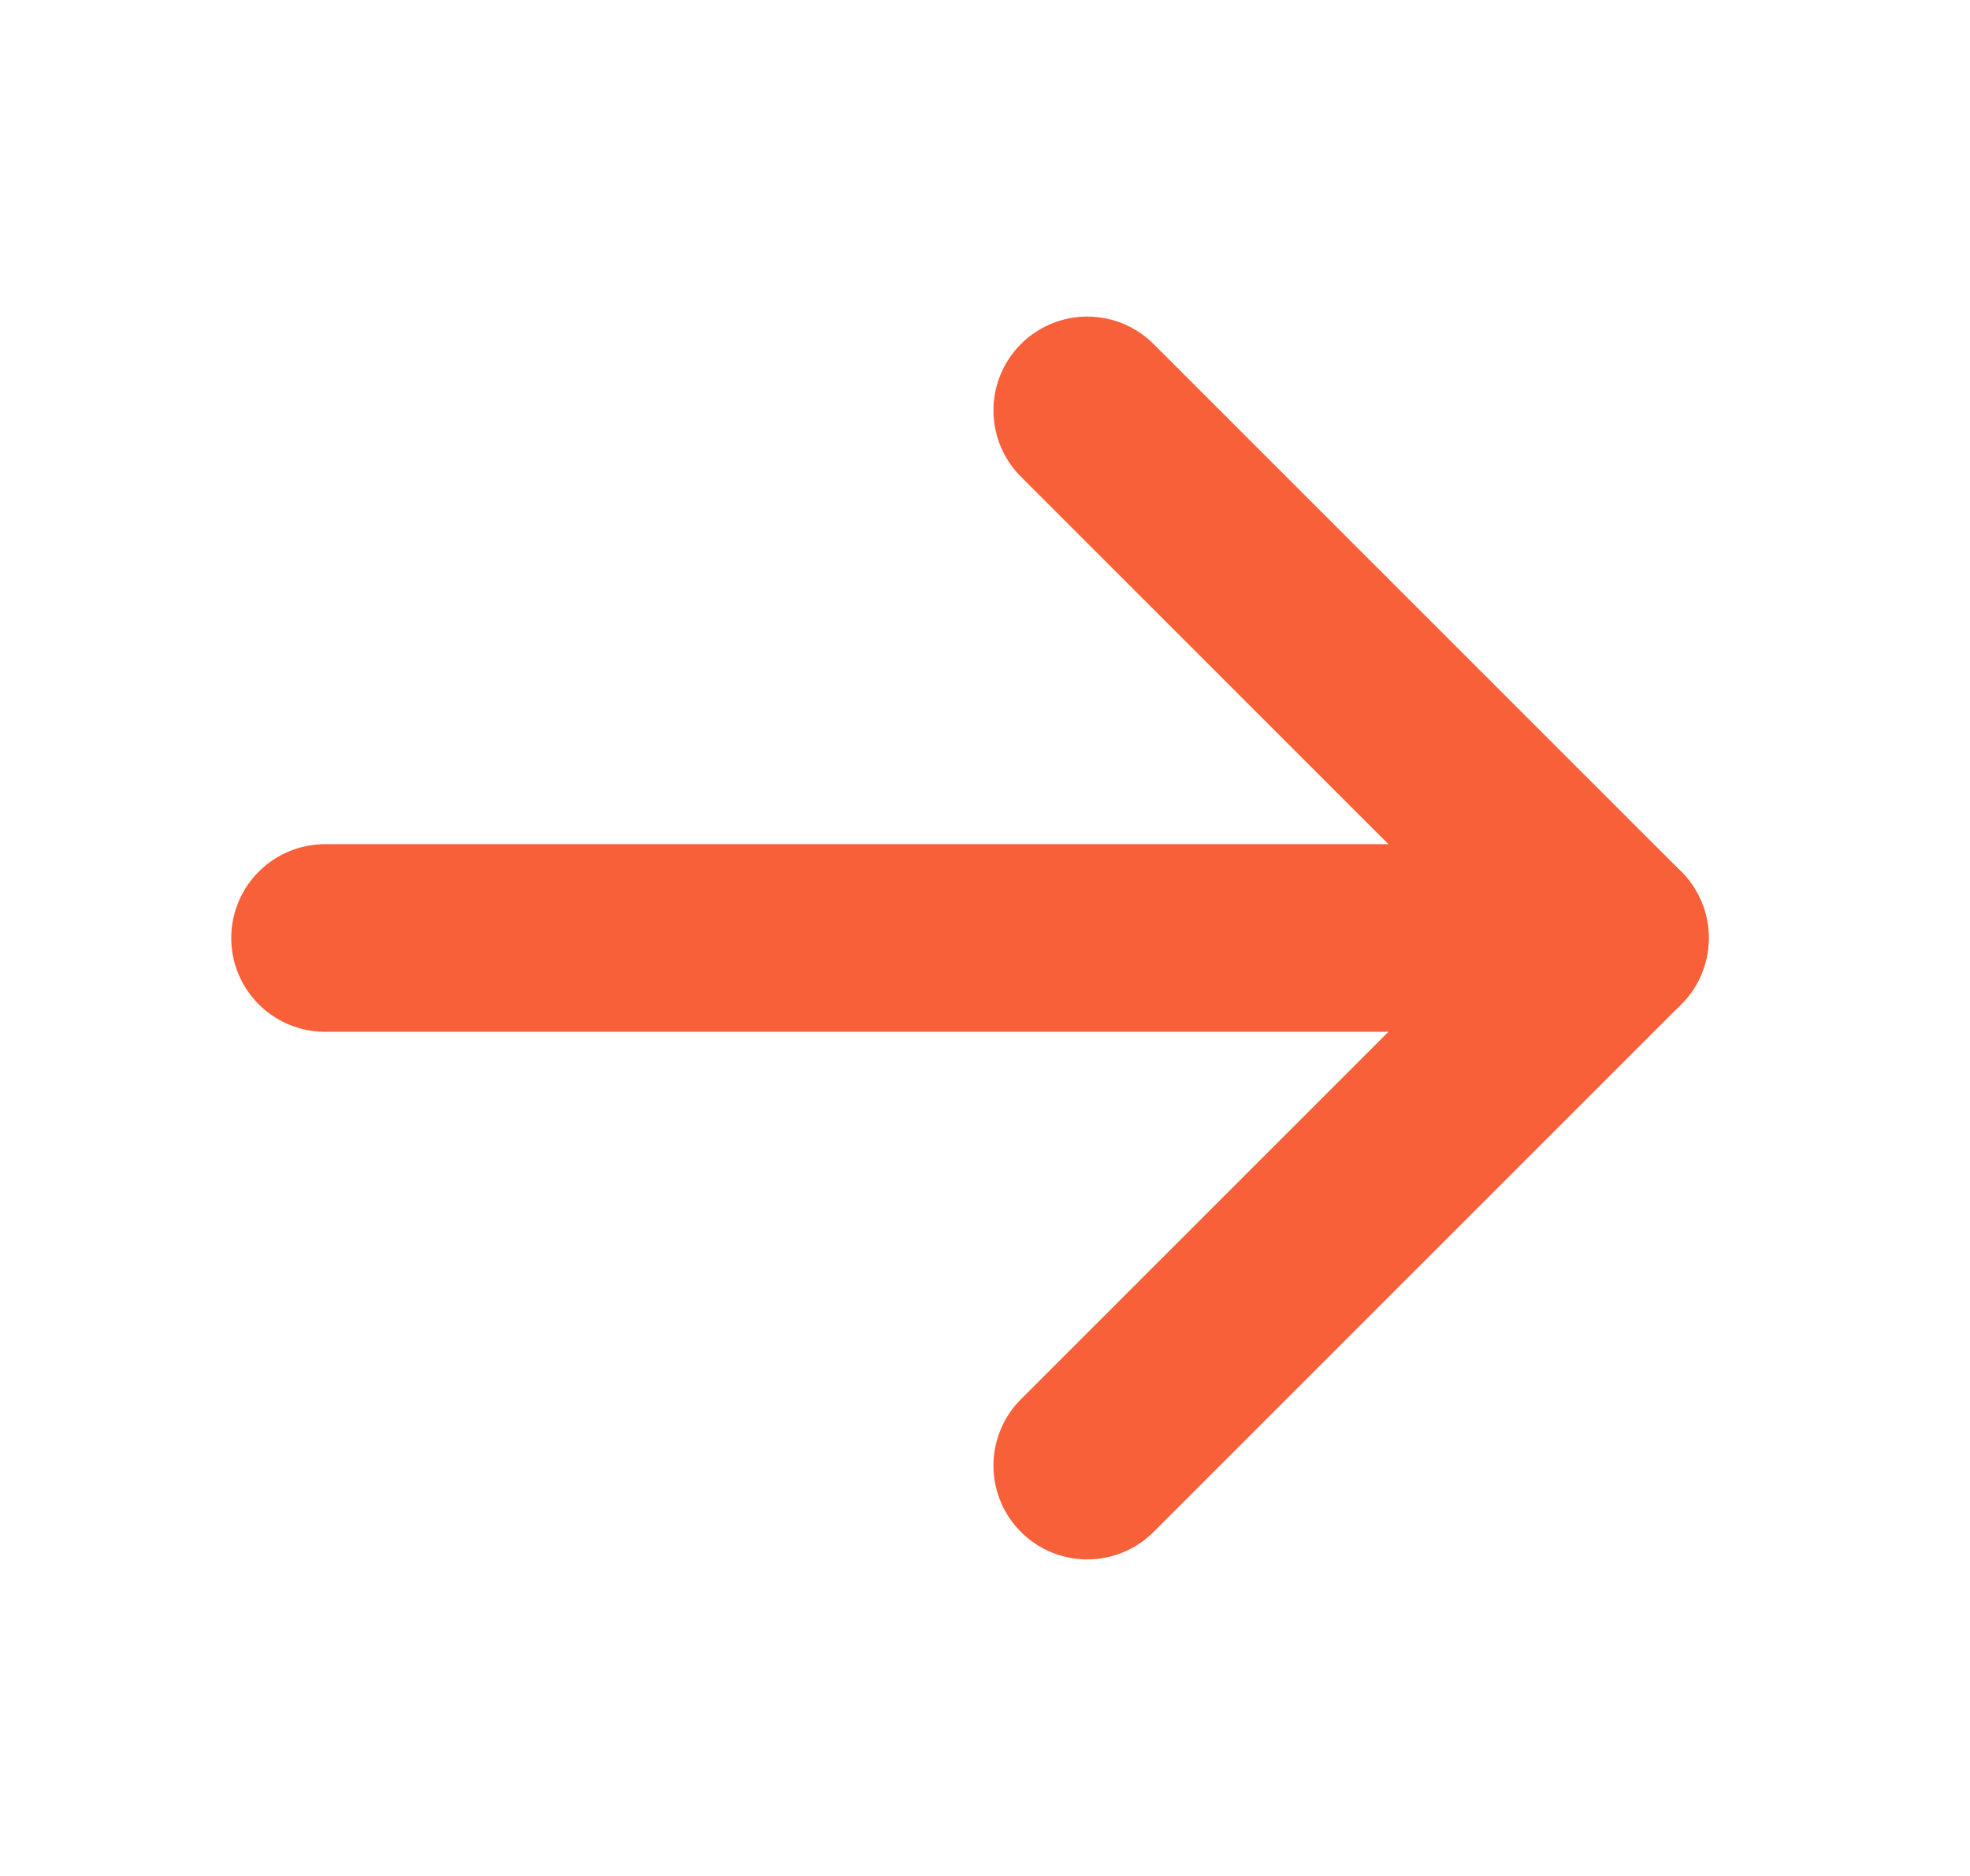 <svg width="21" height="20" viewBox="0 0 21 20" fill="none" xmlns="http://www.w3.org/2000/svg">
<path d="M3.465 10H17.215" stroke="url(#paint0_linear_3963_64659)" stroke-width="2" stroke-linecap="round" stroke-linejoin="round"/>
<path d="M11.59 4.375L17.215 10L11.59 15.625" stroke="url(#paint1_linear_3963_64659)" stroke-width="2" stroke-linecap="round" stroke-linejoin="round"/>
<defs>
<linearGradient id="paint0_linear_3963_64659" x1="17.215" y1="10.904" x2="15.735" y2="6.165" gradientUnits="userSpaceOnUse">
<stop offset="0.102" stop-color="#F76039"/>
<stop offset="1" stop-color="#F76039"/>
</linearGradient>
<linearGradient id="paint1_linear_3963_64659" x1="17.215" y1="14.543" x2="10.495" y2="13.761" gradientUnits="userSpaceOnUse">
<stop offset="0.102" stop-color="#F76039"/>
<stop offset="1" stop-color="#F76039"/>
</linearGradient>
</defs>
</svg>
